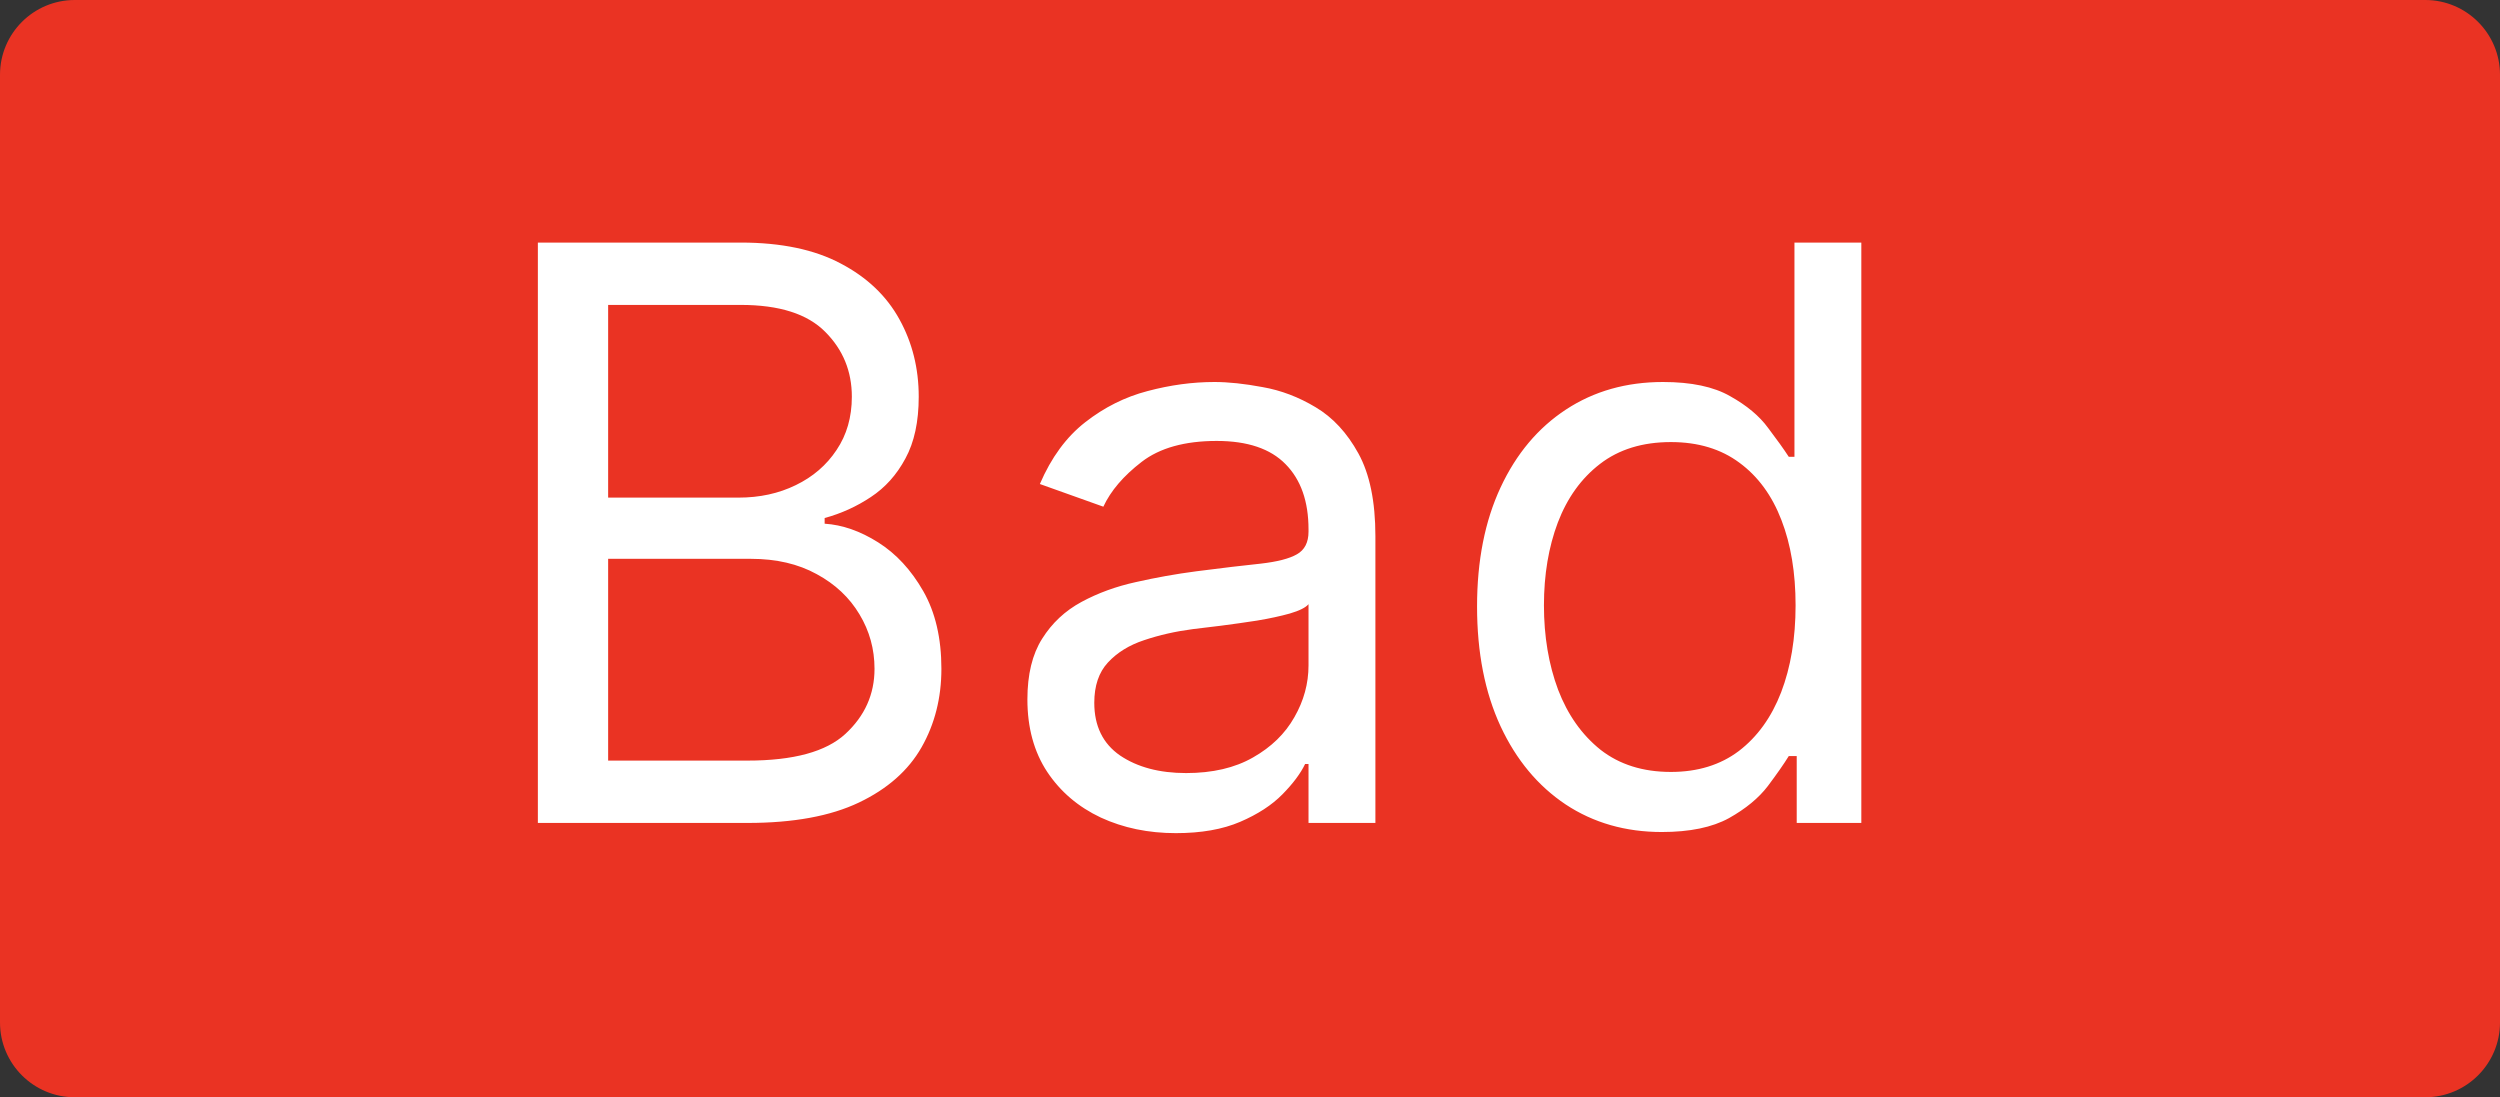 <svg viewBox="0 0 401 176" fill="none" xmlns="http://www.w3.org/2000/svg">
<rect x="0" y="0" width="401" height="176" fill="#333333" stroke="none"/>
<path d="M0 12C0 5.373 5.373 0 12 0H389C395.627 0 401 5.373 401 12V164C401 170.627 395.627 176 389 176H12C5.373 176 0 170.627 0 164V12Z" fill="#EA3323"/>
<path d="M86.273 132V38.909H118.818C125.303 38.909 130.652 40.03 134.864 42.273C139.076 44.485 142.212 47.47 144.273 51.227C146.333 54.955 147.364 59.091 147.364 63.636C147.364 67.636 146.652 70.939 145.227 73.546C143.833 76.151 141.985 78.212 139.682 79.727C137.409 81.242 134.939 82.364 132.273 83.091V84C135.121 84.182 137.985 85.182 140.864 87C143.742 88.818 146.152 91.424 148.091 94.818C150.03 98.212 151 102.364 151 107.273C151 111.939 149.939 116.136 147.818 119.864C145.697 123.591 142.348 126.545 137.773 128.727C133.197 130.909 127.242 132 119.909 132H86.273ZM97.546 122H119.909C127.273 122 132.5 120.576 135.591 117.727C138.712 114.848 140.273 111.364 140.273 107.273C140.273 104.121 139.47 101.212 137.864 98.546C136.258 95.849 133.97 93.697 131 92.091C128.03 90.454 124.515 89.636 120.455 89.636H97.546V122ZM97.546 79.818H118.455C121.848 79.818 124.909 79.151 127.636 77.818C130.394 76.485 132.576 74.606 134.182 72.182C135.818 69.758 136.636 66.909 136.636 63.636C136.636 59.545 135.212 56.076 132.364 53.227C129.515 50.349 125 48.909 118.818 48.909H97.546V79.818ZM188.614 133.636C184.189 133.636 180.174 132.803 176.568 131.136C172.962 129.439 170.098 127 167.977 123.818C165.856 120.606 164.795 116.727 164.795 112.182C164.795 108.182 165.583 104.939 167.159 102.455C168.735 99.939 170.841 97.97 173.477 96.546C176.114 95.121 179.023 94.061 182.205 93.364C185.417 92.636 188.644 92.061 191.886 91.636C196.129 91.091 199.568 90.682 202.205 90.409C204.871 90.106 206.811 89.606 208.023 88.909C209.265 88.212 209.886 87 209.886 85.273V84.909C209.886 80.424 208.659 76.939 206.205 74.454C203.78 71.97 200.098 70.727 195.159 70.727C190.038 70.727 186.023 71.849 183.114 74.091C180.205 76.333 178.159 78.727 176.977 81.273L166.795 77.636C168.614 73.394 171.038 70.091 174.068 67.727C177.129 65.333 180.462 63.667 184.068 62.727C187.705 61.758 191.28 61.273 194.795 61.273C197.038 61.273 199.614 61.545 202.523 62.091C205.462 62.606 208.295 63.682 211.023 65.318C213.78 66.954 216.068 69.424 217.886 72.727C219.705 76.03 220.614 80.454 220.614 86V132H209.886V122.545H209.341C208.614 124.061 207.402 125.682 205.705 127.409C204.008 129.136 201.75 130.606 198.932 131.818C196.114 133.03 192.674 133.636 188.614 133.636ZM190.25 124C194.492 124 198.068 123.167 200.977 121.5C203.917 119.833 206.129 117.682 207.614 115.045C209.129 112.409 209.886 109.636 209.886 106.727V96.909C209.432 97.454 208.432 97.954 206.886 98.409C205.371 98.833 203.614 99.212 201.614 99.546C199.644 99.849 197.72 100.121 195.841 100.364C193.992 100.576 192.492 100.758 191.341 100.909C188.553 101.273 185.947 101.864 183.523 102.682C181.129 103.47 179.189 104.667 177.705 106.273C176.25 107.848 175.523 110 175.523 112.727C175.523 116.455 176.902 119.273 179.659 121.182C182.447 123.061 185.977 124 190.25 124ZM266.557 133.455C260.739 133.455 255.602 131.985 251.148 129.045C246.693 126.076 243.208 121.894 240.693 116.5C238.178 111.076 236.92 104.667 236.92 97.273C236.92 89.939 238.178 83.576 240.693 78.182C243.208 72.788 246.708 68.621 251.193 65.682C255.678 62.742 260.86 61.273 266.739 61.273C271.284 61.273 274.875 62.03 277.511 63.545C280.178 65.03 282.208 66.727 283.602 68.636C285.027 70.515 286.133 72.061 286.92 73.273H287.83V38.909H298.557V132H288.193V121.273H286.92C286.133 122.545 285.011 124.152 283.557 126.091C282.102 128 280.027 129.712 277.33 131.227C274.633 132.712 271.042 133.455 266.557 133.455ZM268.011 123.818C272.314 123.818 275.951 122.697 278.92 120.455C281.89 118.182 284.148 115.045 285.693 111.045C287.239 107.015 288.011 102.364 288.011 97.091C288.011 91.879 287.254 87.318 285.739 83.409C284.223 79.47 281.981 76.409 279.011 74.227C276.042 72.015 272.375 70.909 268.011 70.909C263.466 70.909 259.678 72.076 256.648 74.409C253.648 76.712 251.39 79.849 249.875 83.818C248.39 87.758 247.648 92.182 247.648 97.091C247.648 102.061 248.405 106.576 249.92 110.636C251.466 114.667 253.739 117.879 256.739 120.273C259.769 122.636 263.527 123.818 268.011 123.818Z" fill="white"/>
</svg>
